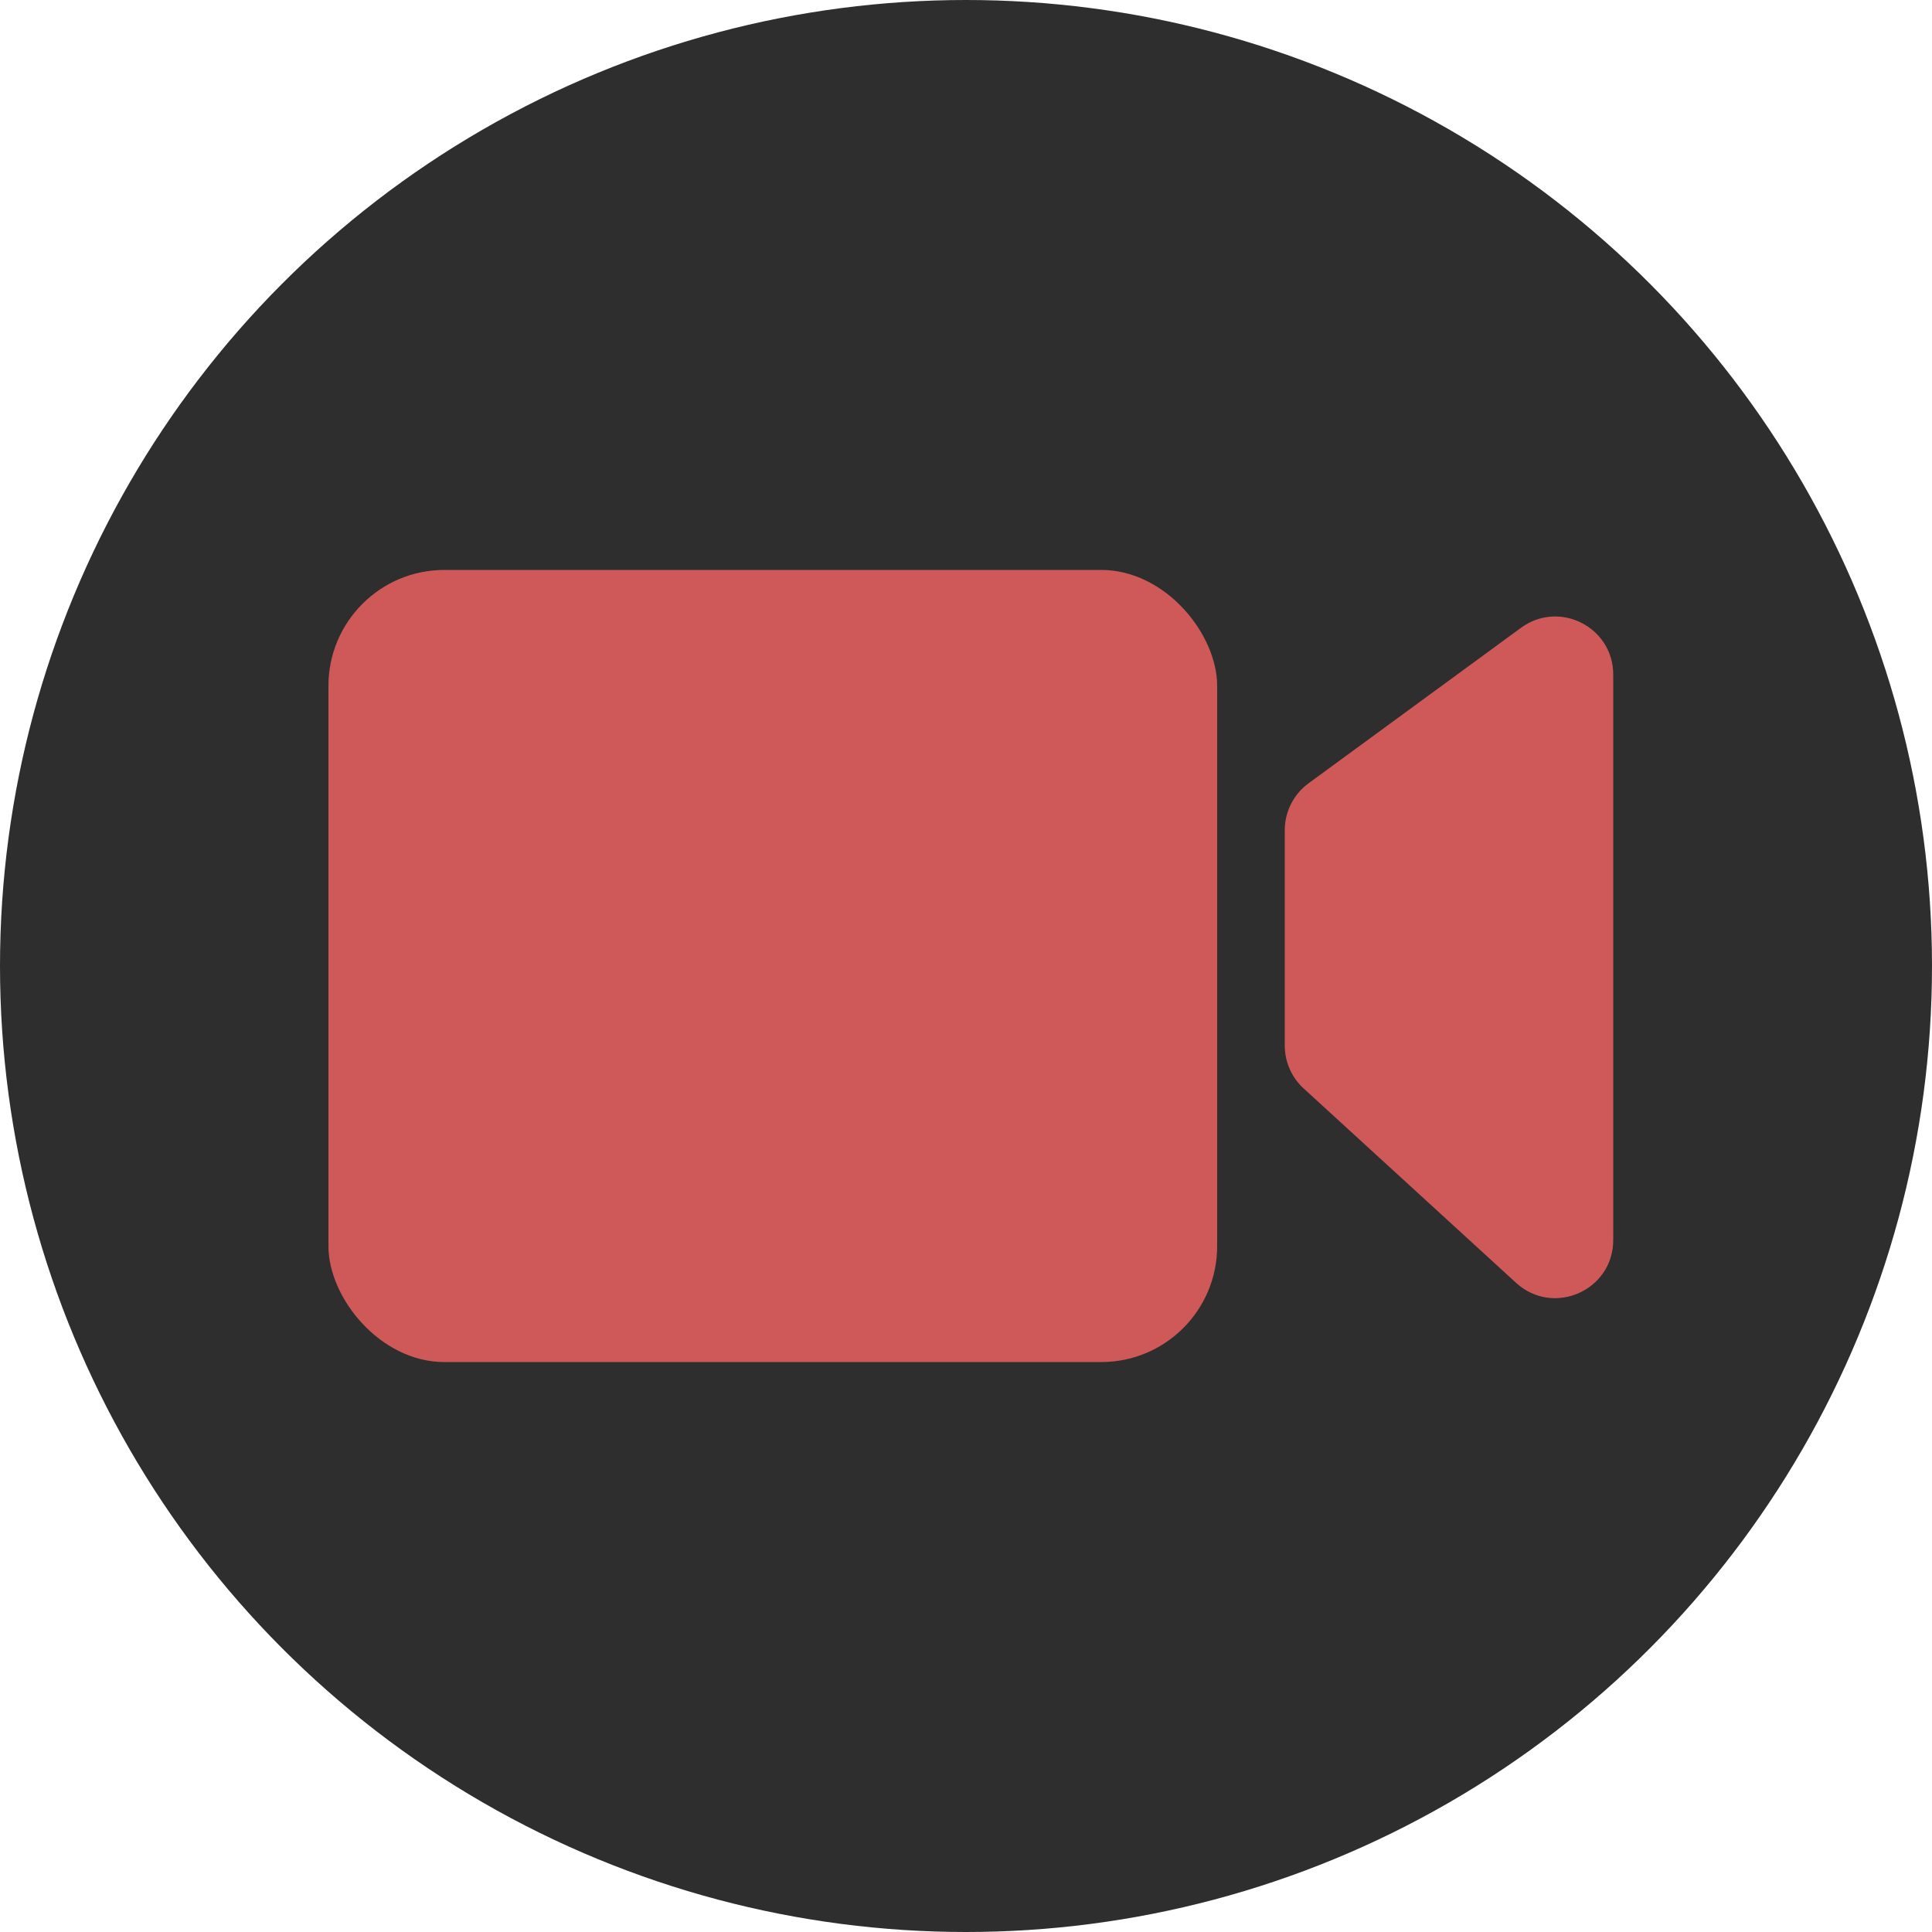 <svg width="200" height="200" viewBox="0 0 200 200" fill="none" xmlns="http://www.w3.org/2000/svg">
<circle cx="100" cy="100" r="100" fill="#2E2E2E"/>
<rect x="34" y="59" width="92" height="82" rx="12" fill="#CF5959"/>
<path d="M133 85.933C133 84.019 133.912 82.221 135.456 81.091L157.456 64.987C161.42 62.085 167 64.916 167 69.828V128.377C167 133.595 160.799 136.326 156.95 132.804L134.95 112.673C133.707 111.536 133 109.93 133 108.246V85.933Z" fill="#CF5959"/>
</svg>
